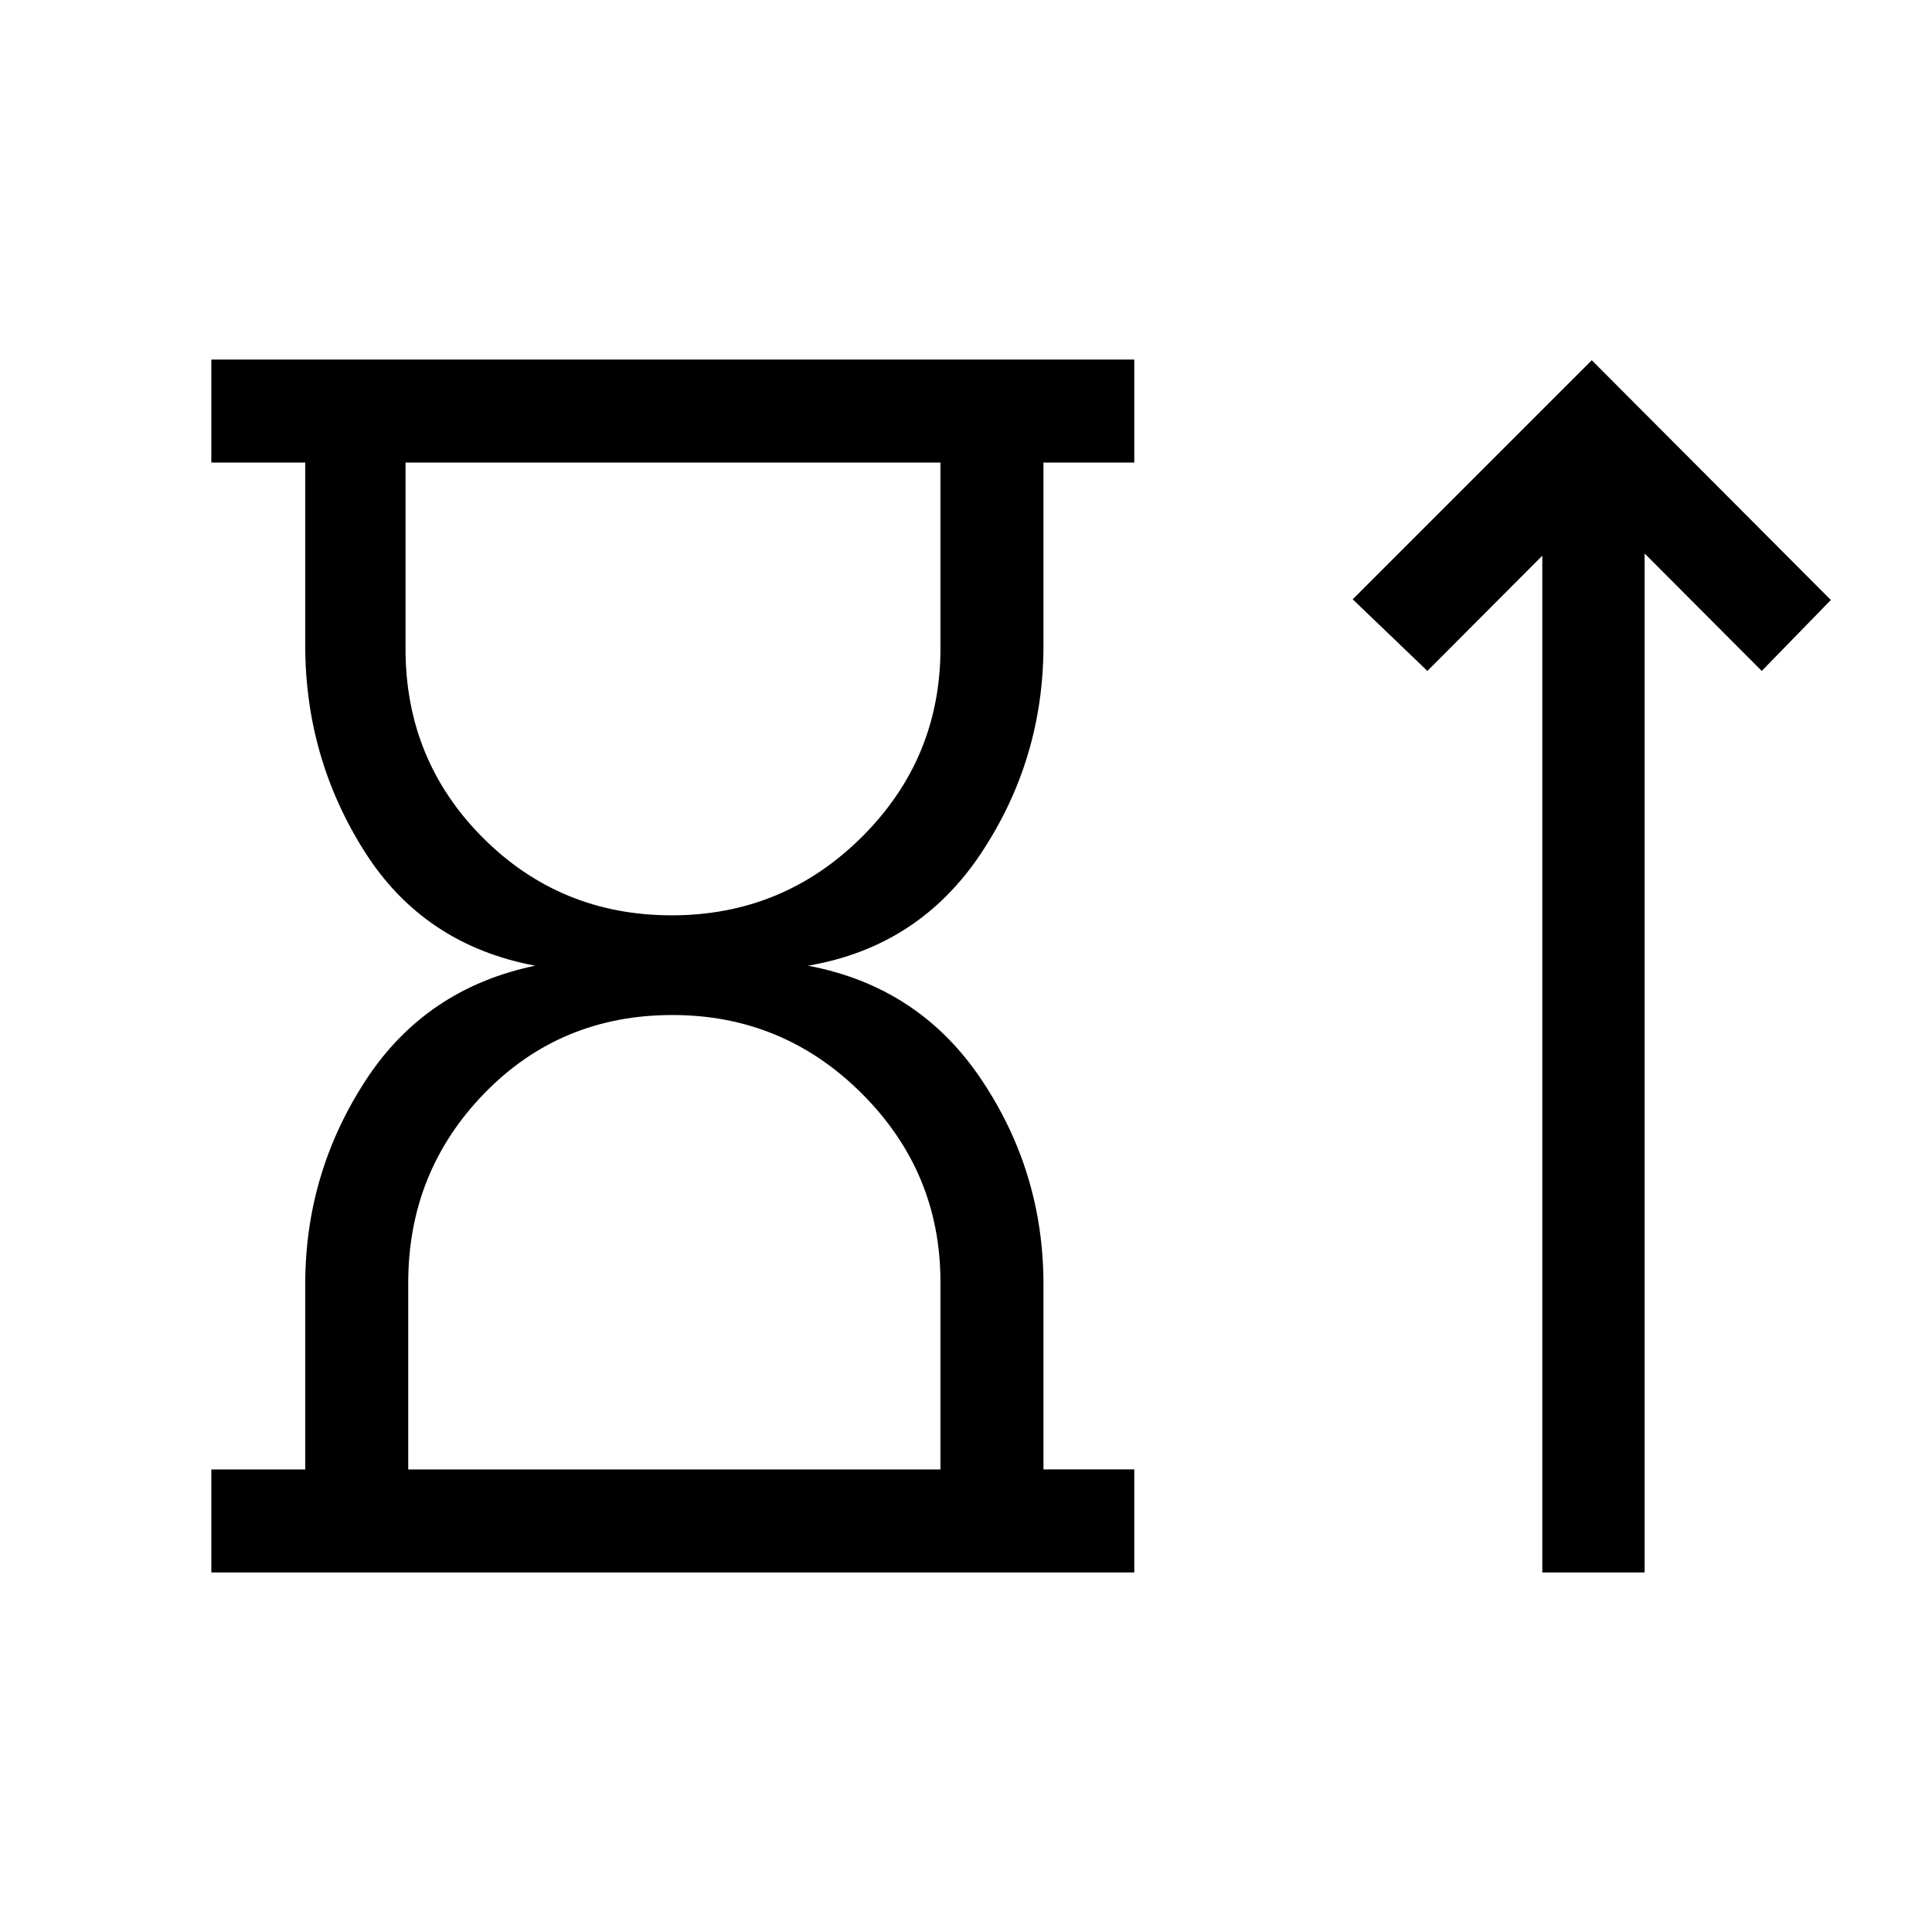 <svg xmlns="http://www.w3.org/2000/svg" height="40" viewBox="0 -960 960 960" width="40"><path d="M333.77-505.18q55.3 0 94.42-38.87 39.12-38.87 39.12-93.85v-92.25h-265.8v92.6q0 55.34 38.48 93.86 38.49 38.51 93.78 38.51ZM202.85-229.85h264.46v-93.09q0-54.68-39.08-93.69t-94.12-39.01q-55.63 0-93.45 38.93-37.81 38.94-37.81 94.12v92.74ZM105-178.67v-51.18h46.67v-92.07q0-54.91 29.77-100.86 29.77-45.96 84.48-57.37-55.48-10.41-84.87-56.89-29.38-46.47-29.38-102.24v-90.87H105v-51.18h458.62v51.18h-45.13v90.87q0 56.54-30.91 103.13-30.91 46.59-86.07 56 55.16 10.41 86.07 56.48 30.91 46.07 30.91 101.75v92.07h45.13v51.18H105Zm661.36 0v-505.2l-57.1 57.25-37.11-35.59L790.95-781l118.79 119.13-34.33 35.25-58.2-58.35v506.3h-50.85ZM334.15-730.15Zm1 500.3Z"/></svg>
